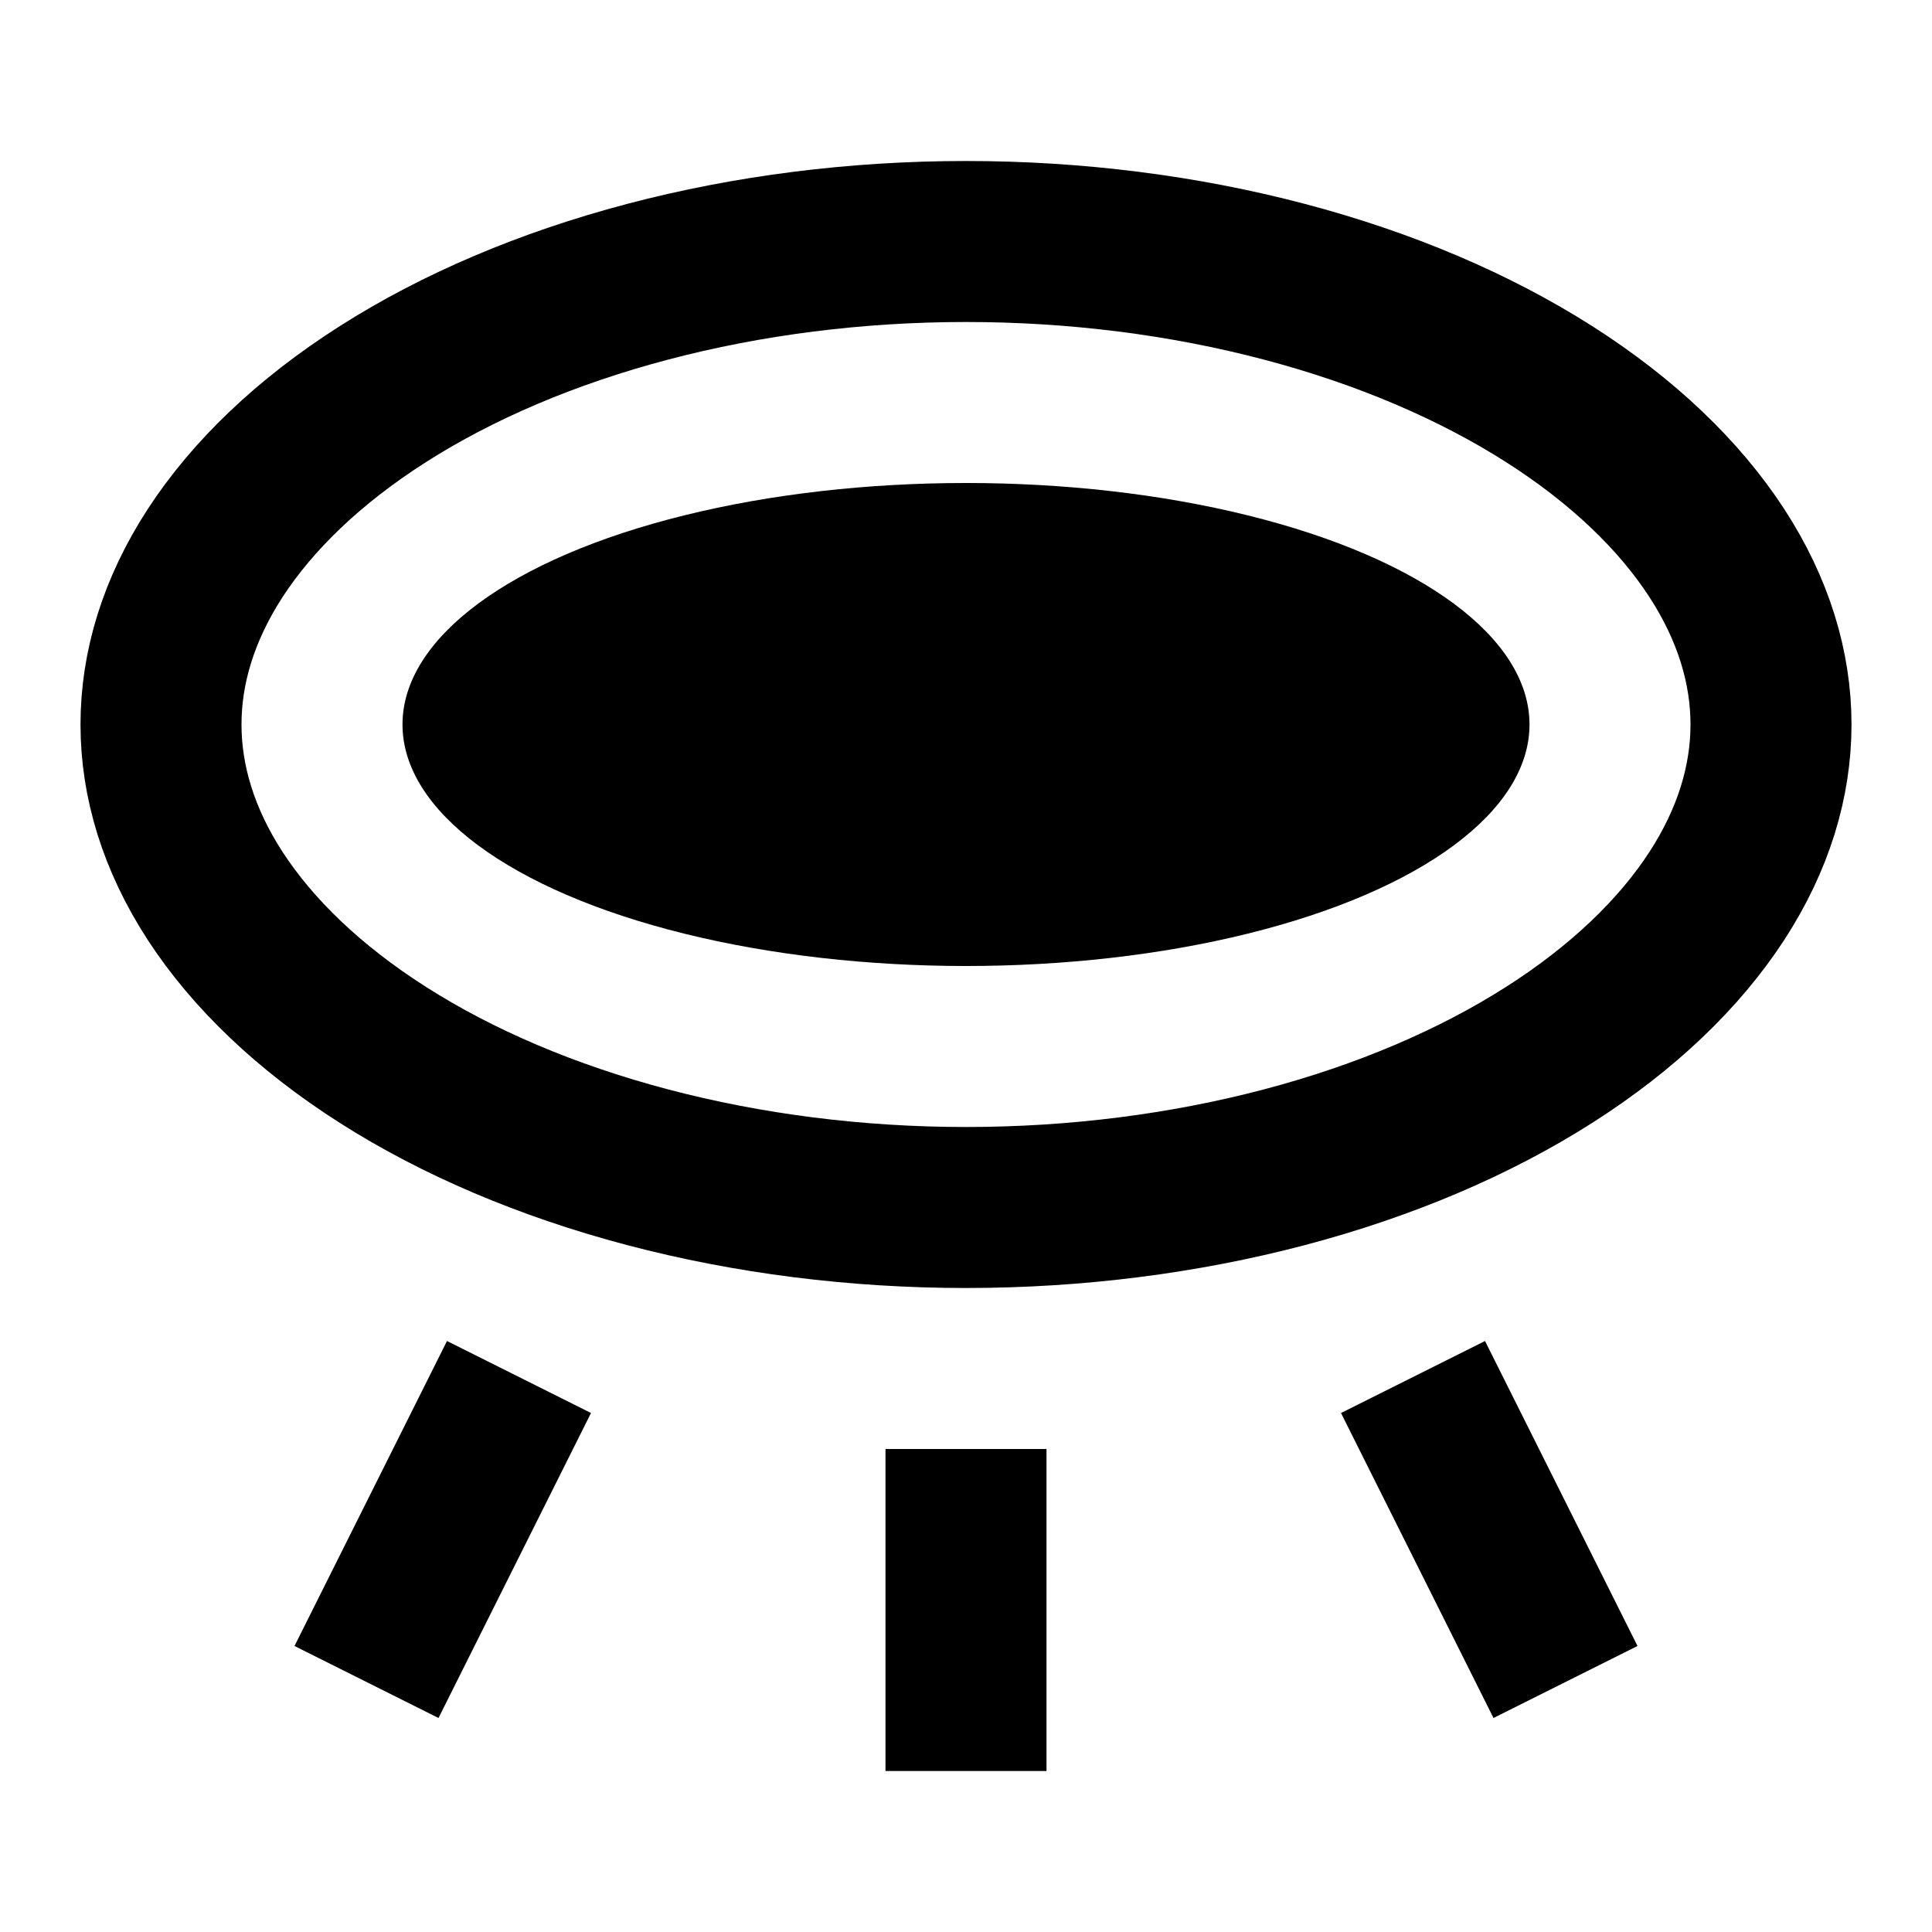 <svg width="24" height="24" viewBox="0 0 24 24" fill="none" xmlns="http://www.w3.org/2000/svg">
<path d="M22 9C22 9.706 21.783 10.429 21.325 11.133C20.863 11.842 20.165 12.518 19.241 13.106C18.318 13.694 17.203 14.171 15.955 14.5C14.707 14.829 13.363 15 12 15C10.637 15 9.293 14.829 8.045 14.5C6.797 14.171 5.682 13.694 4.759 13.106C3.835 12.518 3.137 11.842 2.675 11.133C2.217 10.429 2 9.706 2 9C2 8.294 2.217 7.571 2.675 6.867C3.137 6.158 3.835 5.482 4.759 4.894C5.682 4.306 6.797 3.829 8.045 3.5C9.293 3.171 10.637 3 12 3C13.363 3 14.707 3.171 15.955 3.5C17.203 3.829 18.318 4.306 19.241 4.894C20.165 5.482 20.863 6.158 21.325 6.867C21.783 7.571 22 8.294 22 9L22 9Z" stroke="black" stroke-width="2"/>
<path d="M12 19V21" stroke="black" stroke-width="2" stroke-linecap="square"/>
<path d="M18 18L19 20" stroke="black" stroke-width="2" stroke-linecap="square"/>
<path d="M6 18L5 20" stroke="black" stroke-width="2" stroke-linecap="square"/>
<ellipse cx="12" cy="9" rx="7" ry="3" fill="black"/>
</svg>
